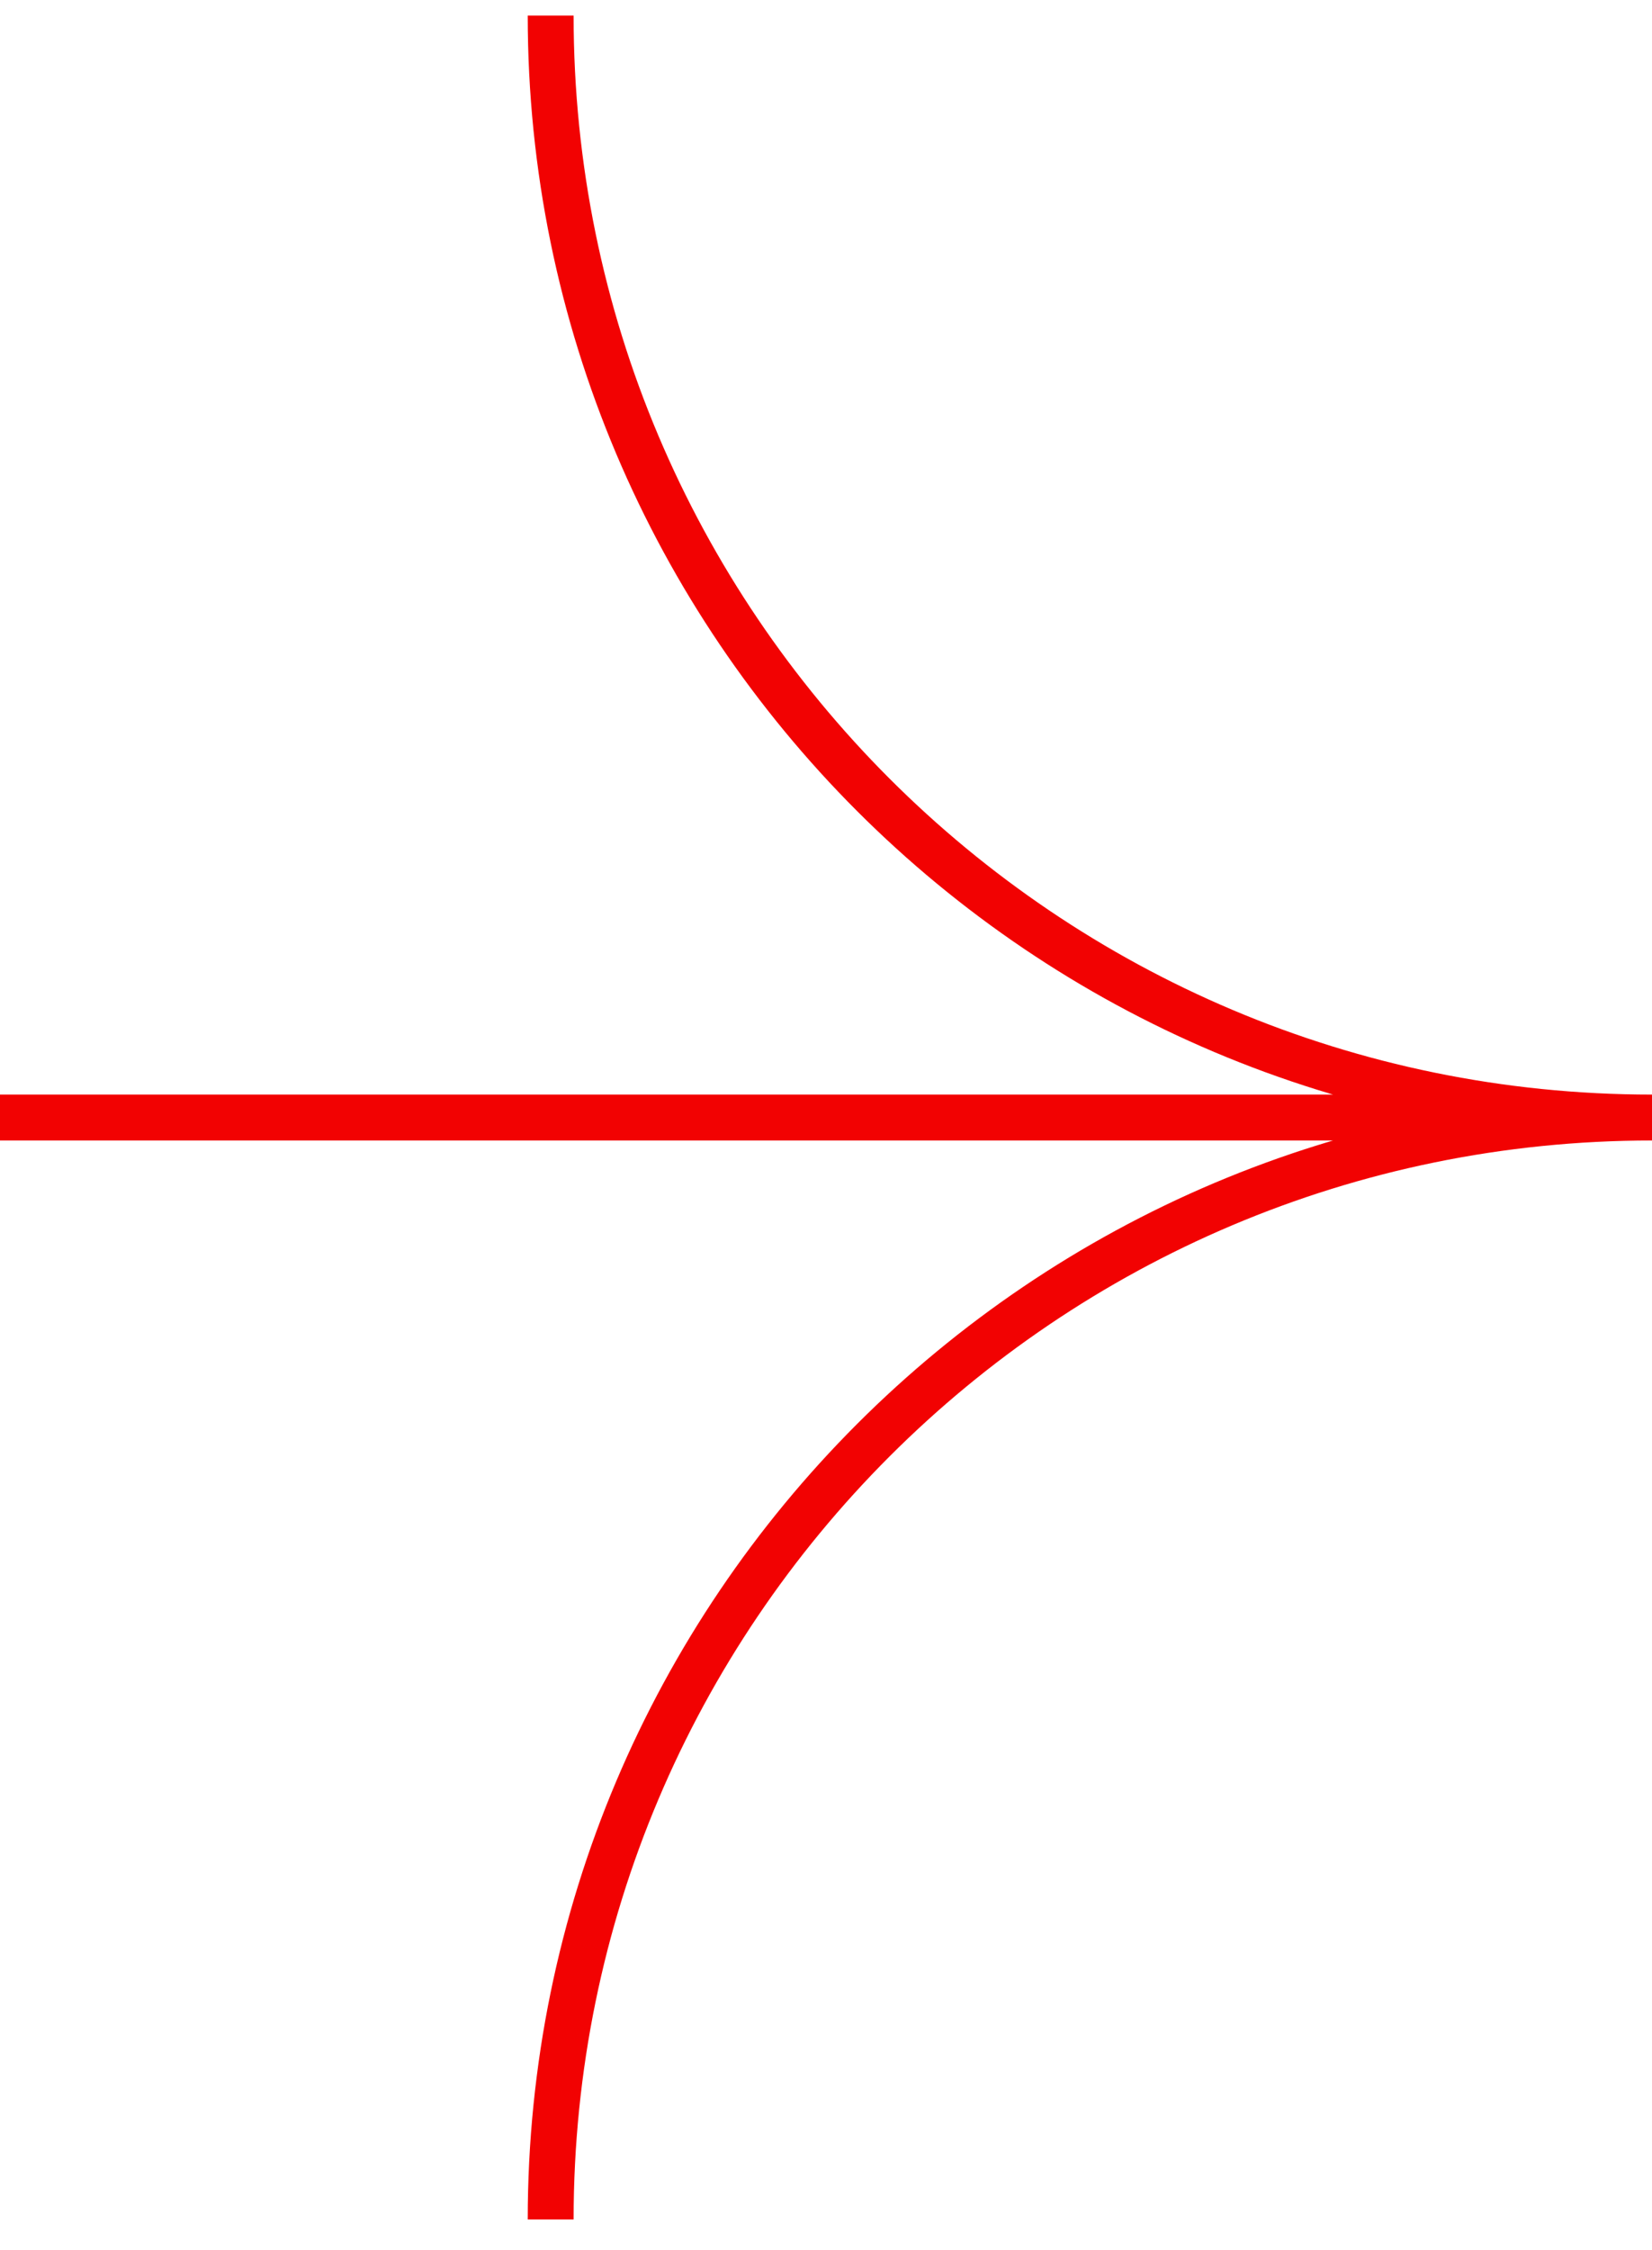 <svg width="36" height="49" viewBox="0 0 36 49" fill="none" xmlns="http://www.w3.org/2000/svg">
<path d="M36 24.339H0M36 24.339C22.745 24.339 12 35.084 12 48.339M36 24.339C22.745 24.339 12 13.594 12 0.339" stroke="#F20202"/>
</svg>
